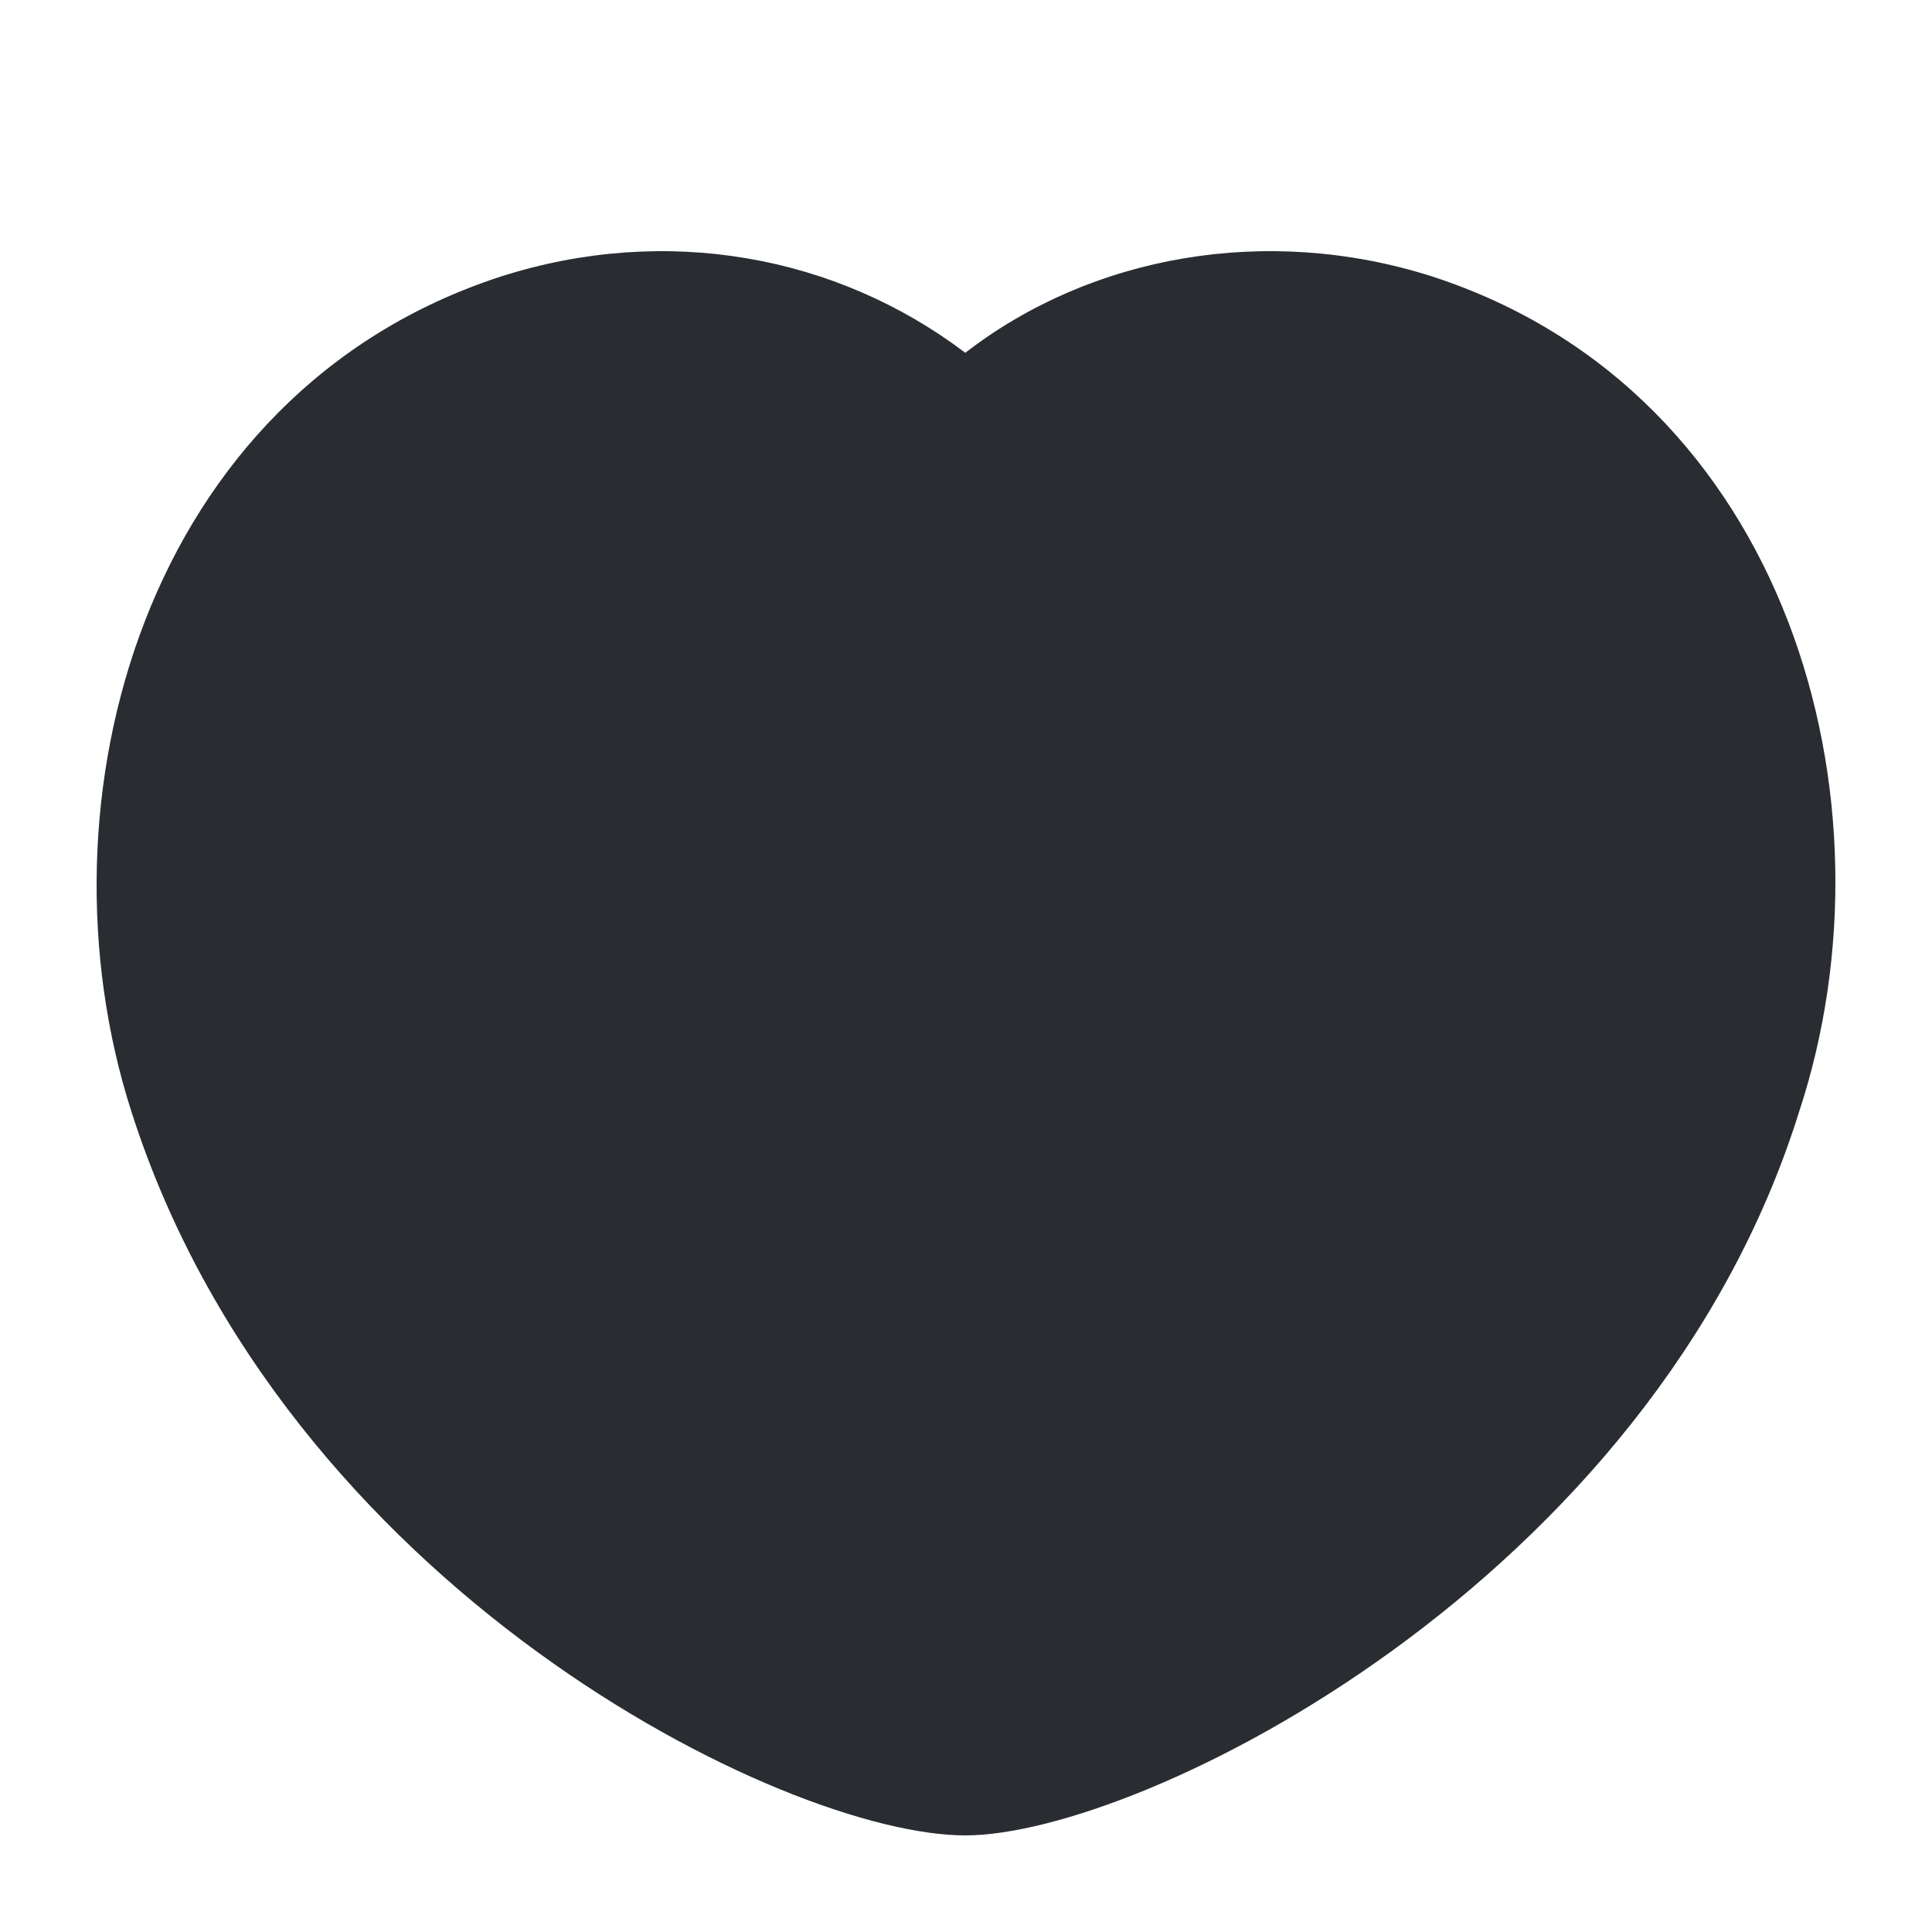 <svg width="100" height="100" viewBox="0 0 100 100" fill="none" xmlns="http://www.w3.org/2000/svg">
<g filter="url(#filter0_d_1_2)">
<path d="M74.126 10.309C65.574 7.582 56.479 9.218 49.963 14.261C43.311 9.218 34.487 7.582 25.935 10.309C7.473 16.306 1.636 37.432 6.795 53.516C14.668 78.187 40.596 91 49.963 91C59.058 91 85.529 77.915 93.131 53.516C98.425 37.432 92.588 16.306 74.126 10.309Z" fill="#292D32"/>
</g>
<defs>
<filter id="filter0_d_1_2" x="1" y="9" width="98" height="90" filterUnits="userSpaceOnUse" color-interpolation-filters="sRGB">
<feFlood flood-opacity="0" result="BackgroundImageFix"/>
<feColorMatrix in="SourceAlpha" type="matrix" values="0 0 0 0 0 0 0 0 0 0 0 0 0 0 0 0 0 0 127 0" result="hardAlpha"/>
<feOffset dy="4"/>
<feGaussianBlur stdDeviation="2"/>
<feComposite in2="hardAlpha" operator="out"/>
<feColorMatrix type="matrix" values="0 0 0 0 0 0 0 0 0 0 0 0 0 0 0 0 0 0 0.25 0"/>
<feBlend mode="normal" in2="BackgroundImageFix" result="effect1_dropShadow_1_2"/>
<feBlend mode="normal" in="SourceGraphic" in2="effect1_dropShadow_1_2" result="shape"/>
</filter>
</defs>
</svg>
